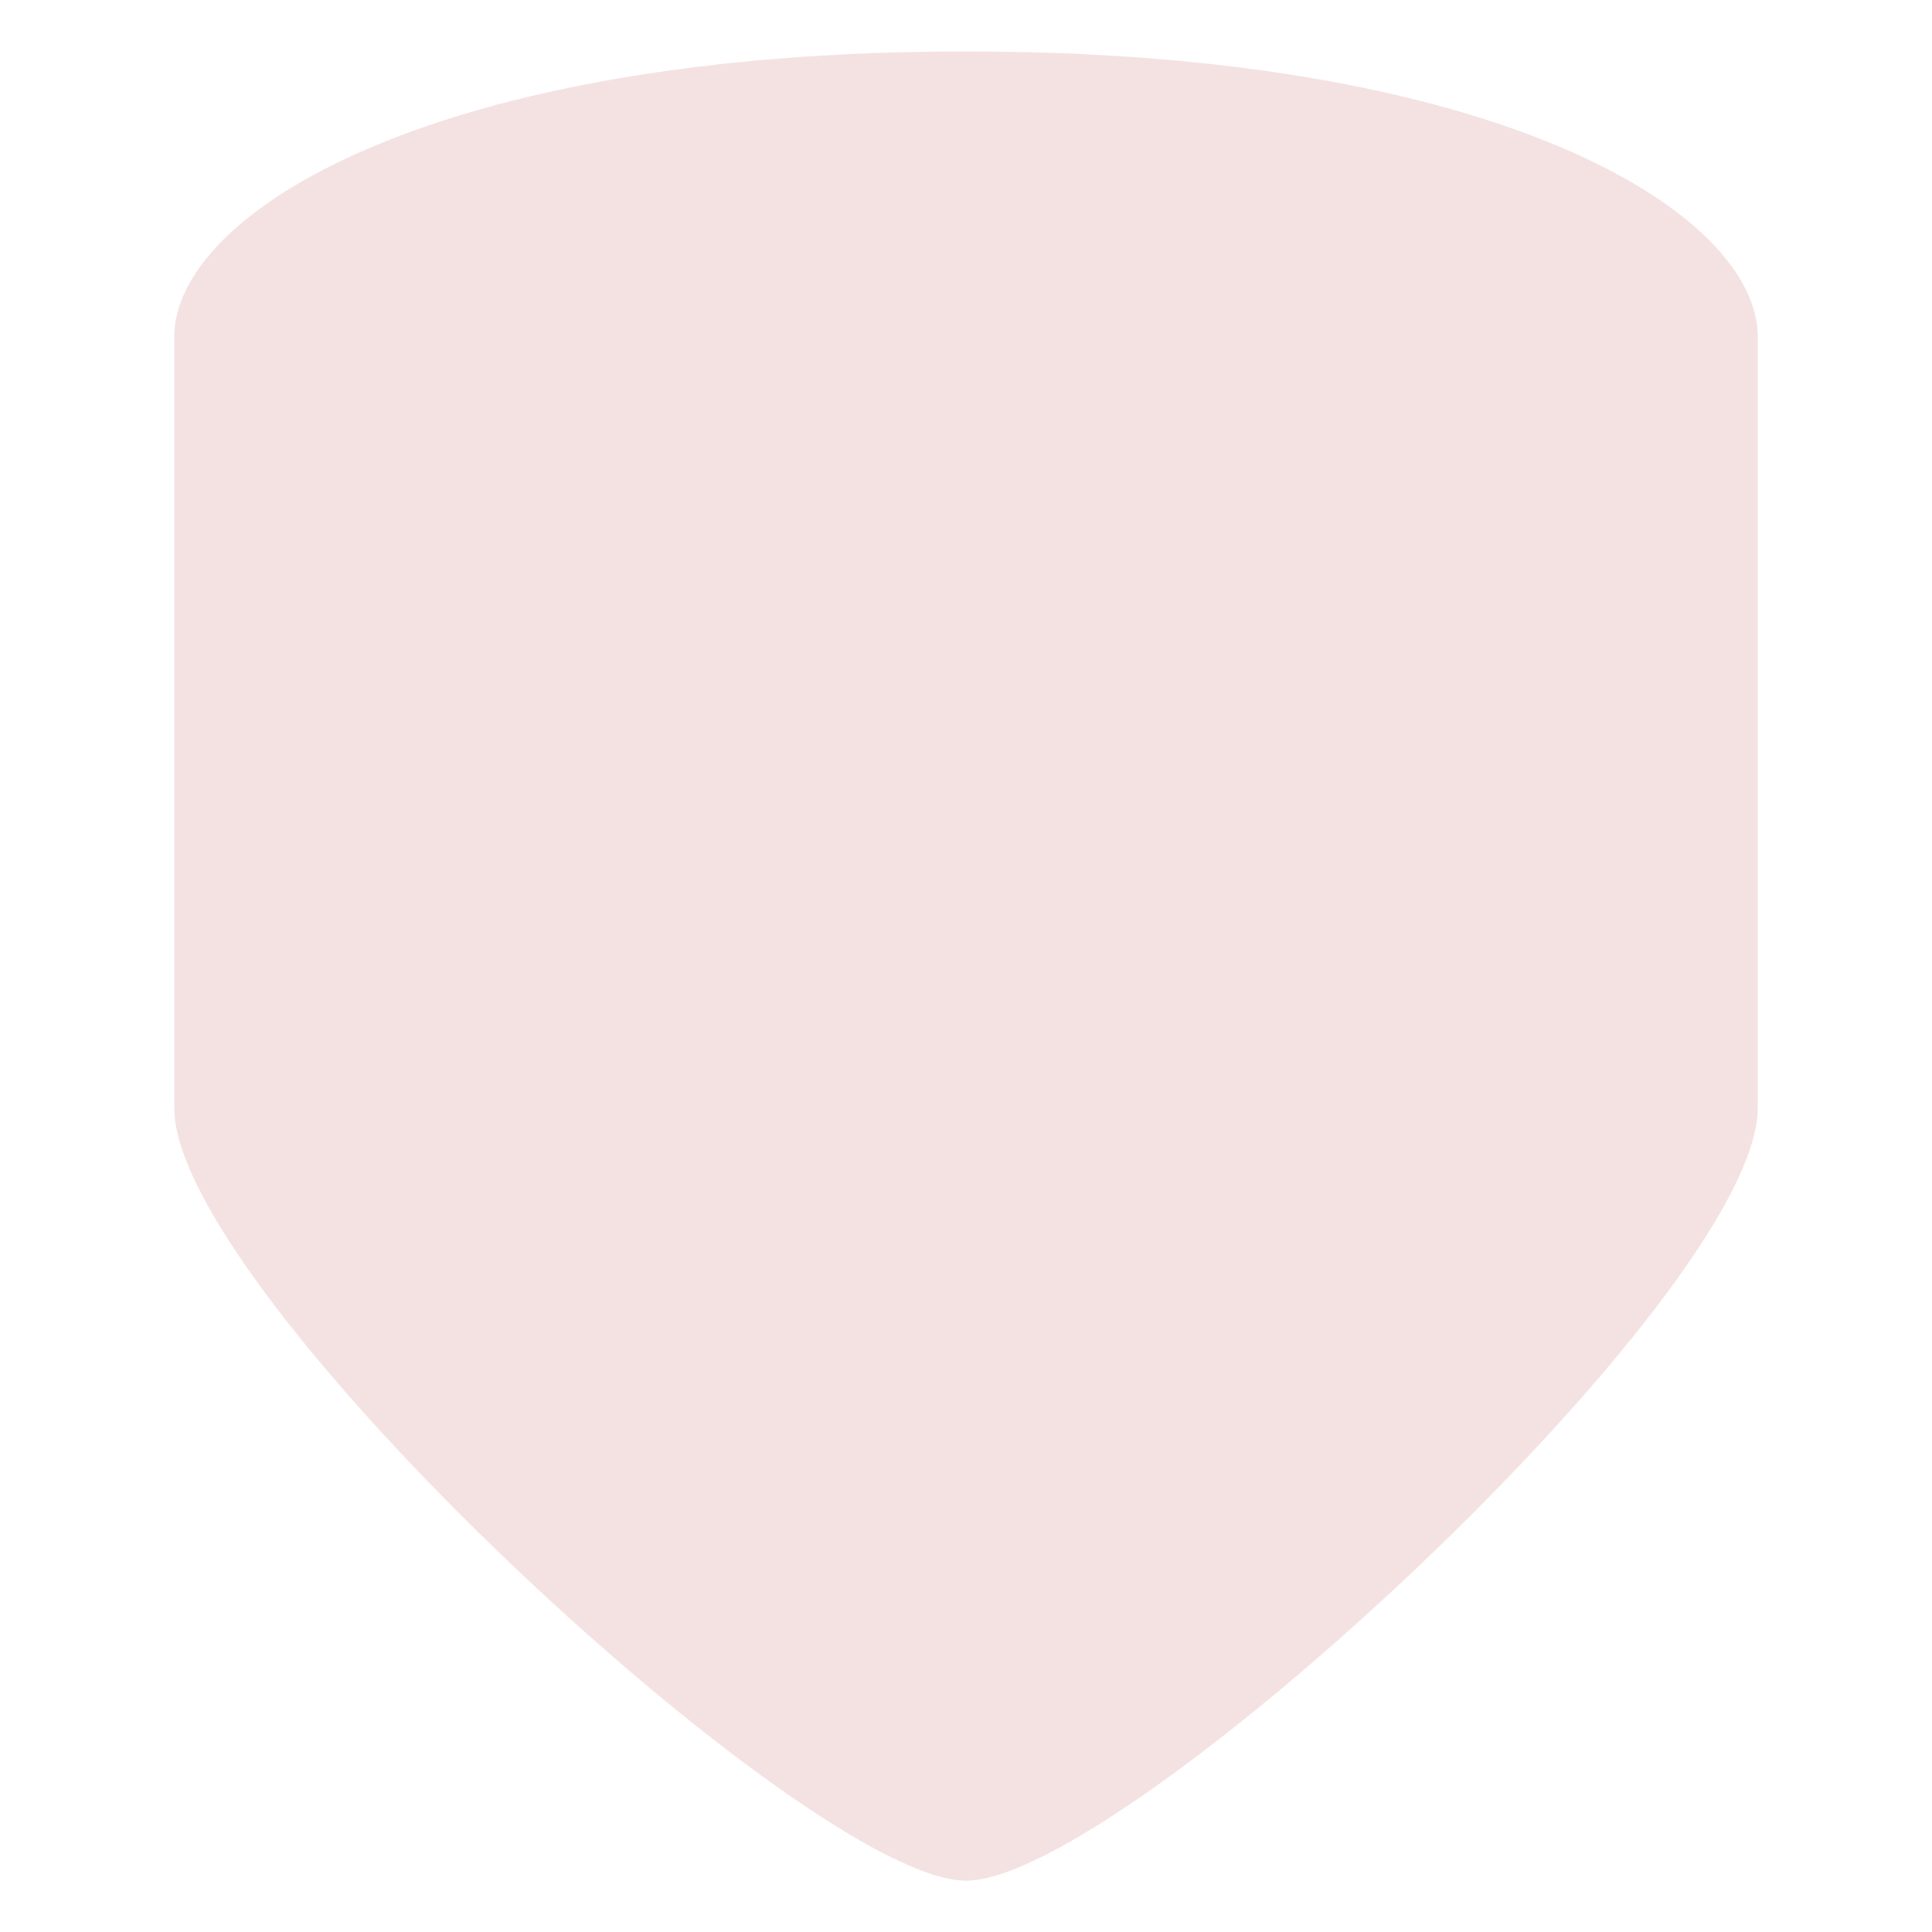 <svg width="36" height="36" viewBox="0 0 36 36" fill="none" xmlns="http://www.w3.org/2000/svg">
<path d="M3.246 20.642V6.279C3.246 3.976 8.047 0.958 18 0.958C27.953 0.958 32.754 3.976 32.754 6.279V20.642C32.754 24.116 20.928 35.044 18 35.044C15.073 35.044 3.246 24.116 3.246 20.642V20.642Z" fill="#F4E2E2"/>
</svg>
